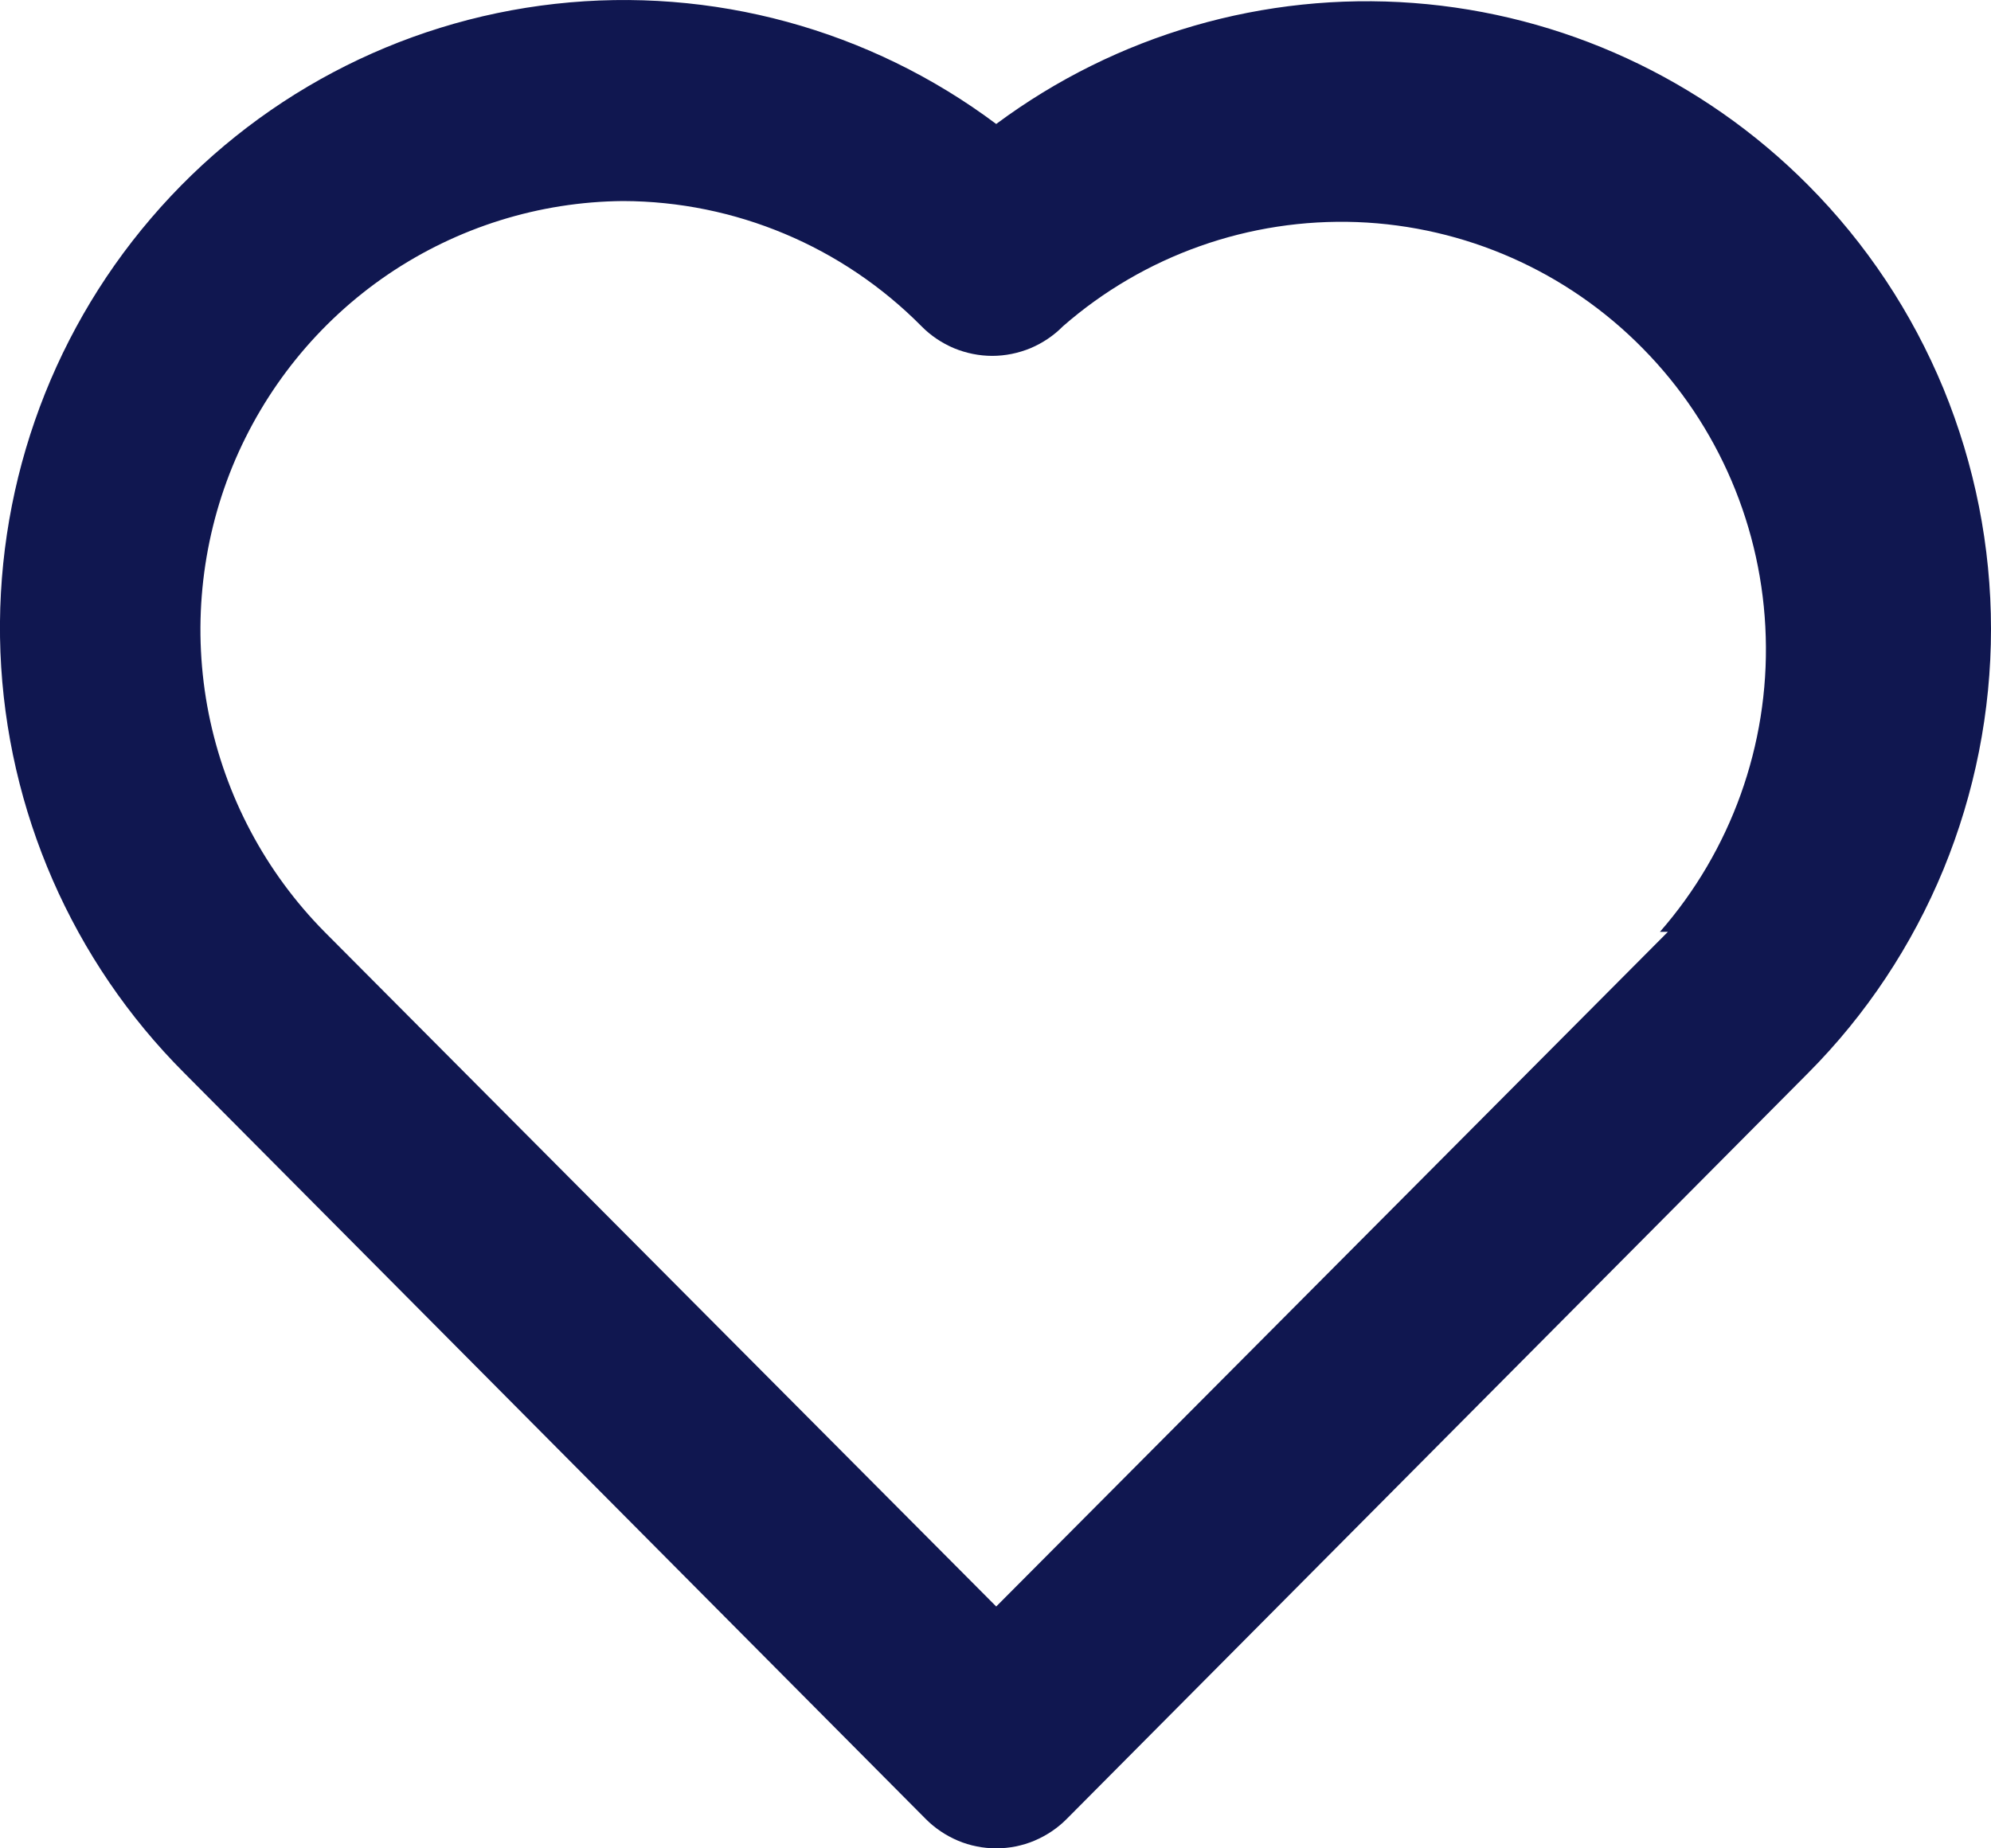 <svg width="14" height="13" viewBox="0 0 14 13" fill="none" xmlns="http://www.w3.org/2000/svg">
<path d="M12.714 1.302C11.971 0.554 10.986 0.1 9.939 0.021C8.891 -0.058 7.85 0.244 7.005 0.872C6.115 0.206 5.007 -0.096 3.904 0.027C2.801 0.15 1.786 0.688 1.062 1.535C0.338 2.381 -0.04 3.471 0.003 4.587C0.047 5.702 0.509 6.76 1.296 7.547L6.508 12.792C6.573 12.858 6.651 12.91 6.736 12.946C6.821 12.982 6.913 13 7.005 13C7.097 13 7.189 12.982 7.274 12.946C7.359 12.91 7.437 12.858 7.502 12.792L12.714 7.547C13.122 7.137 13.445 6.65 13.666 6.114C13.886 5.578 14 5.004 14 4.424C14 3.844 13.886 3.27 13.666 2.734C13.445 2.199 13.122 1.712 12.714 1.302ZM11.728 6.554L7.005 11.299L2.282 6.554C1.866 6.133 1.583 5.599 1.467 5.017C1.352 4.435 1.41 3.831 1.634 3.282C1.859 2.733 2.239 2.263 2.727 1.931C3.216 1.599 3.791 1.419 4.381 1.414C5.169 1.416 5.924 1.733 6.48 2.295C6.545 2.361 6.623 2.413 6.708 2.449C6.793 2.484 6.885 2.503 6.977 2.503C7.069 2.503 7.161 2.484 7.246 2.449C7.331 2.413 7.409 2.361 7.474 2.295C8.046 1.795 8.786 1.534 9.543 1.562C10.3 1.591 11.018 1.908 11.551 2.45C12.085 2.991 12.394 3.716 12.416 4.478C12.439 5.24 12.172 5.982 11.672 6.554H11.728Z" fill="#101750"/>
</svg>
